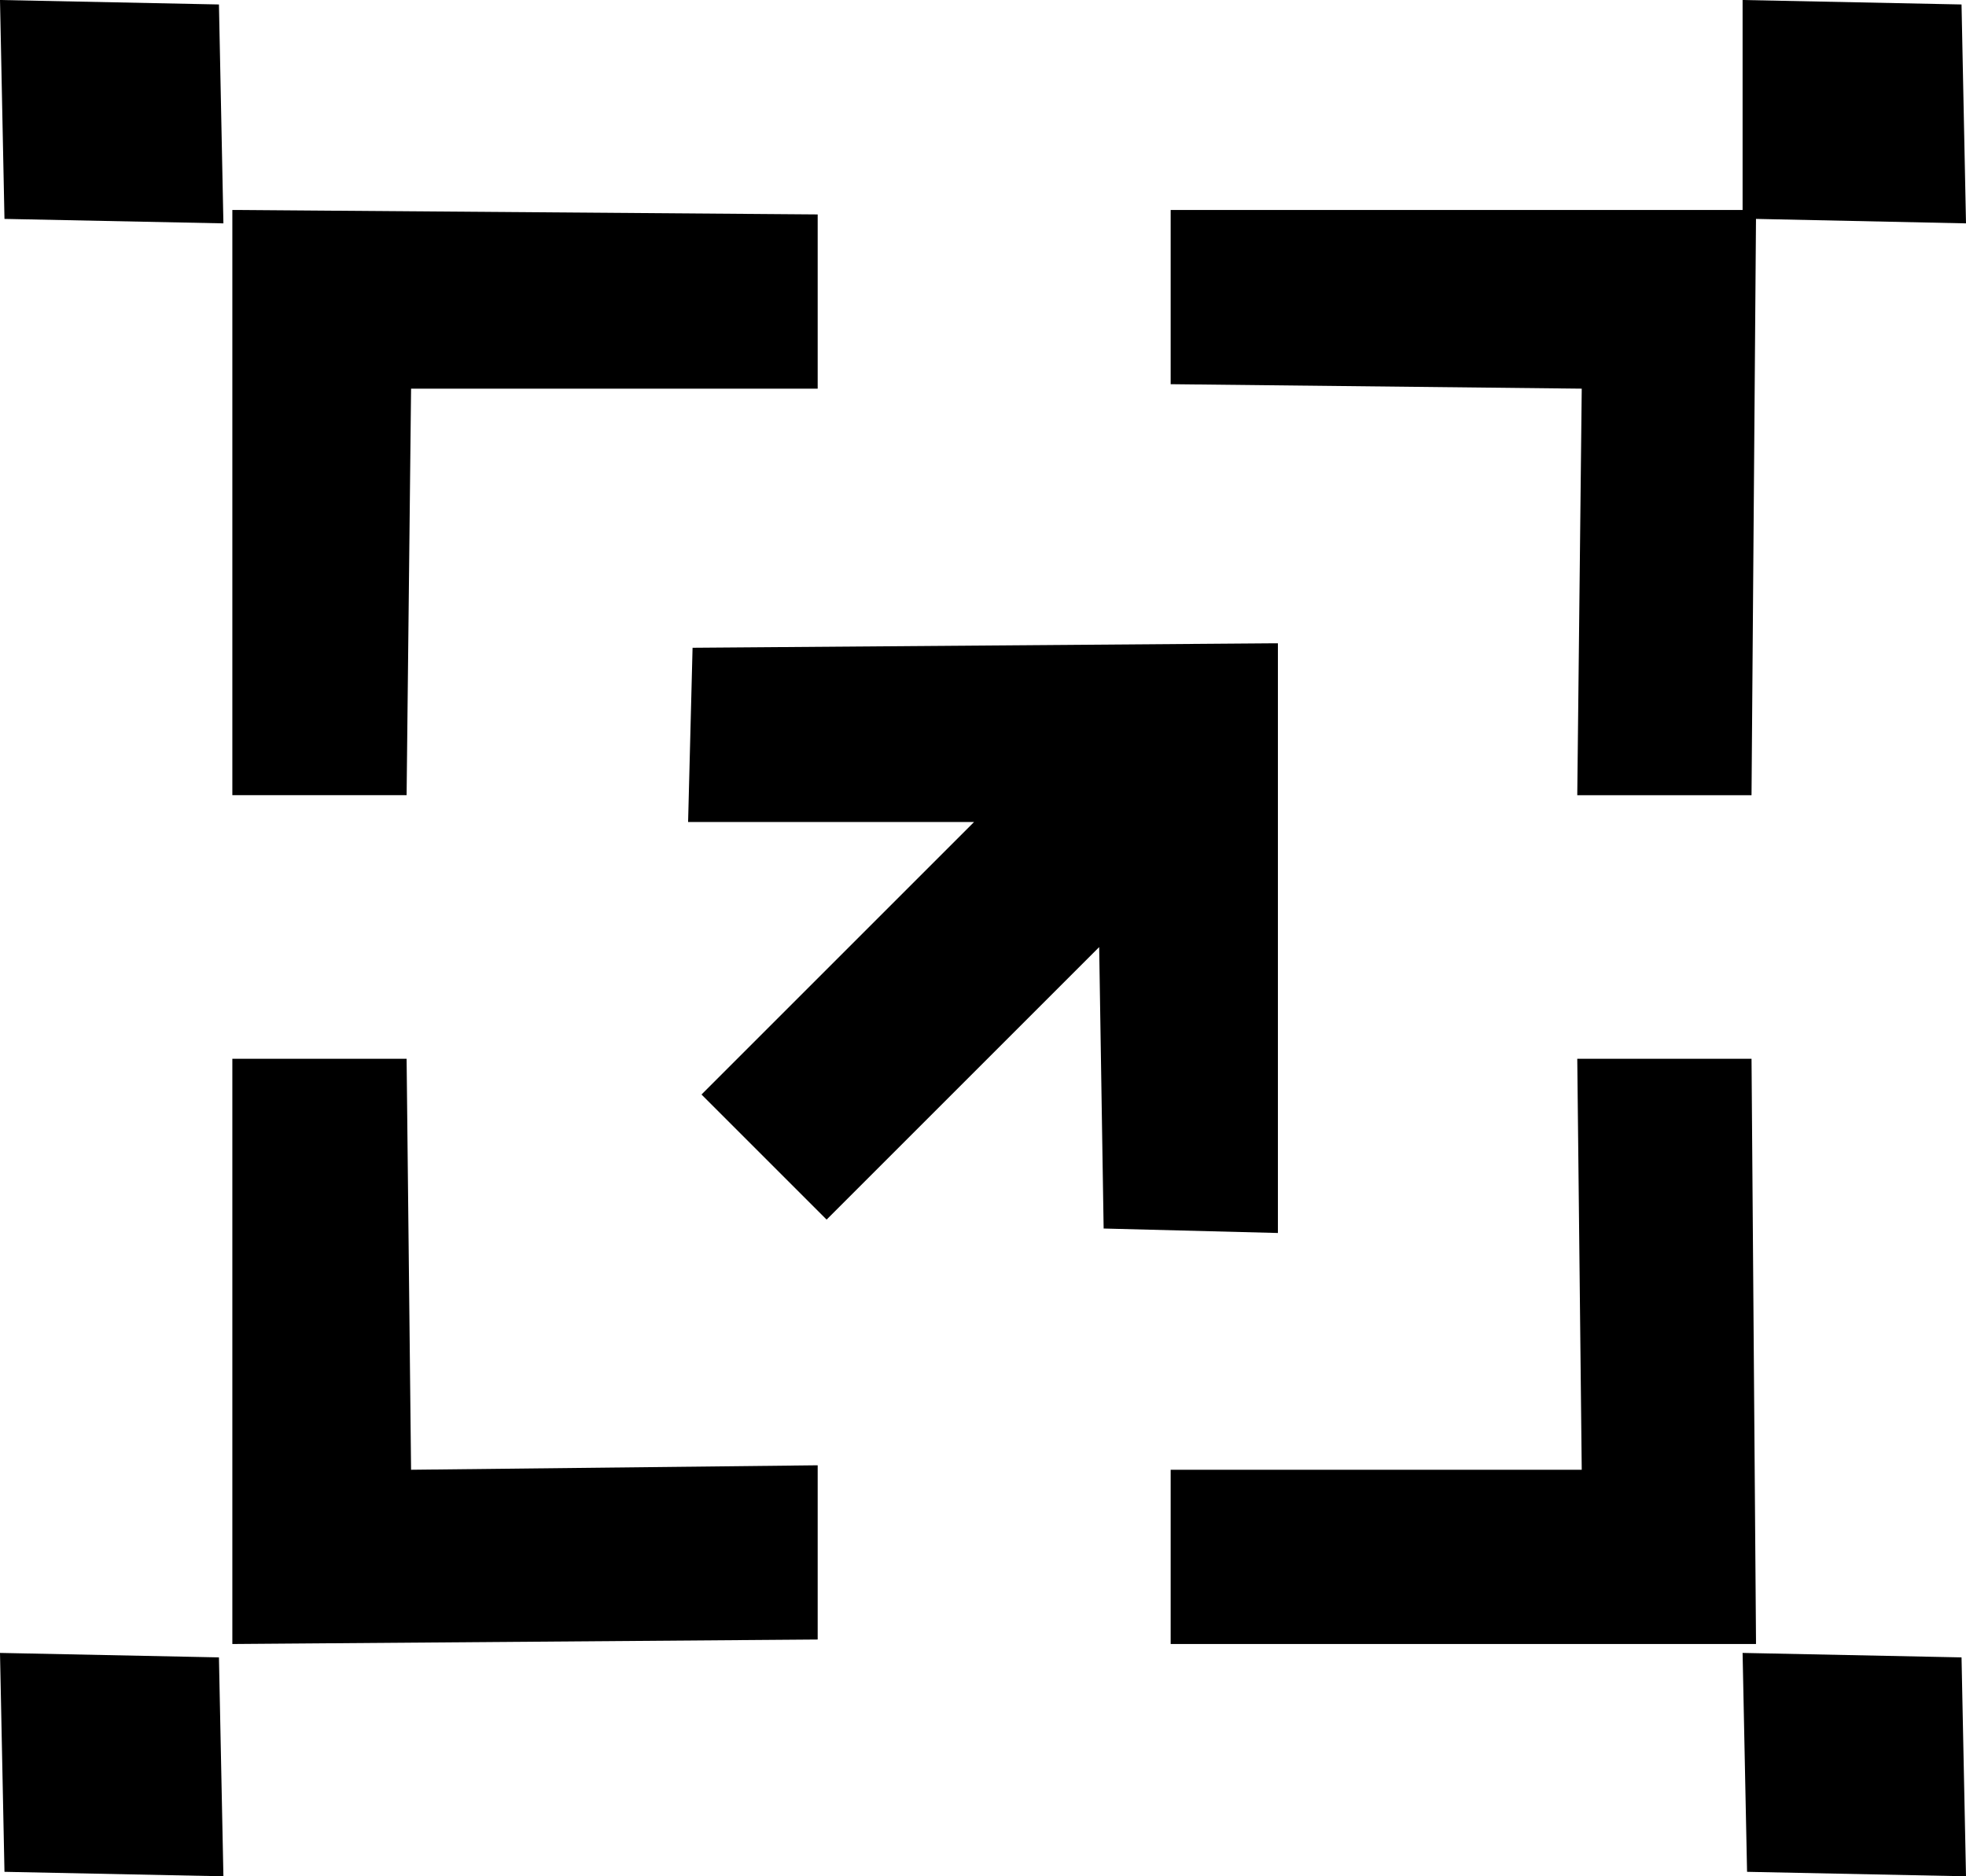 <svg xmlns="http://www.w3.org/2000/svg" width="44" height="42" viewBox="0 0 44 42">
    <g id="svg_def-icon_mini_link_btn" fill-rule="evenodd" fill="#000">
        <path d="M5.3 4.7h-.1v13.1h3.9l.1-9.1h9.1V4.8l-13-.1z"/>
        <path d="M39 0v4.7H26.2v3.9l9.2.1-.1 9.1h3.9l.1-12.9L44 5 43.9.1 39 0z"/>
        <path d="M9.1 23.7H5.2v13.1h.1l13-.1v-3.9l-9.1.1-.1-9.2zM39.3 36.8v-.1l-.1-13h-3.9l.1 9.2h-9.2v3.9h13.1z"/>
        <path d="M39.1 41.9l4.9.1-.1-4.9L39 37l.1 4.9zM0 0l.1 4.9L5 5 4.9.1 0 0zM.1 41.9L5 42l-.1-4.9L0 37l.1 4.9zM28.5 14.4l-13 .1-.1 3.9h6.4l-6.1 6.1 2.8 2.8 6.1-6.1.1 6.3 3.9.1V14.4h-.1z"/>
    </g>
</svg>
